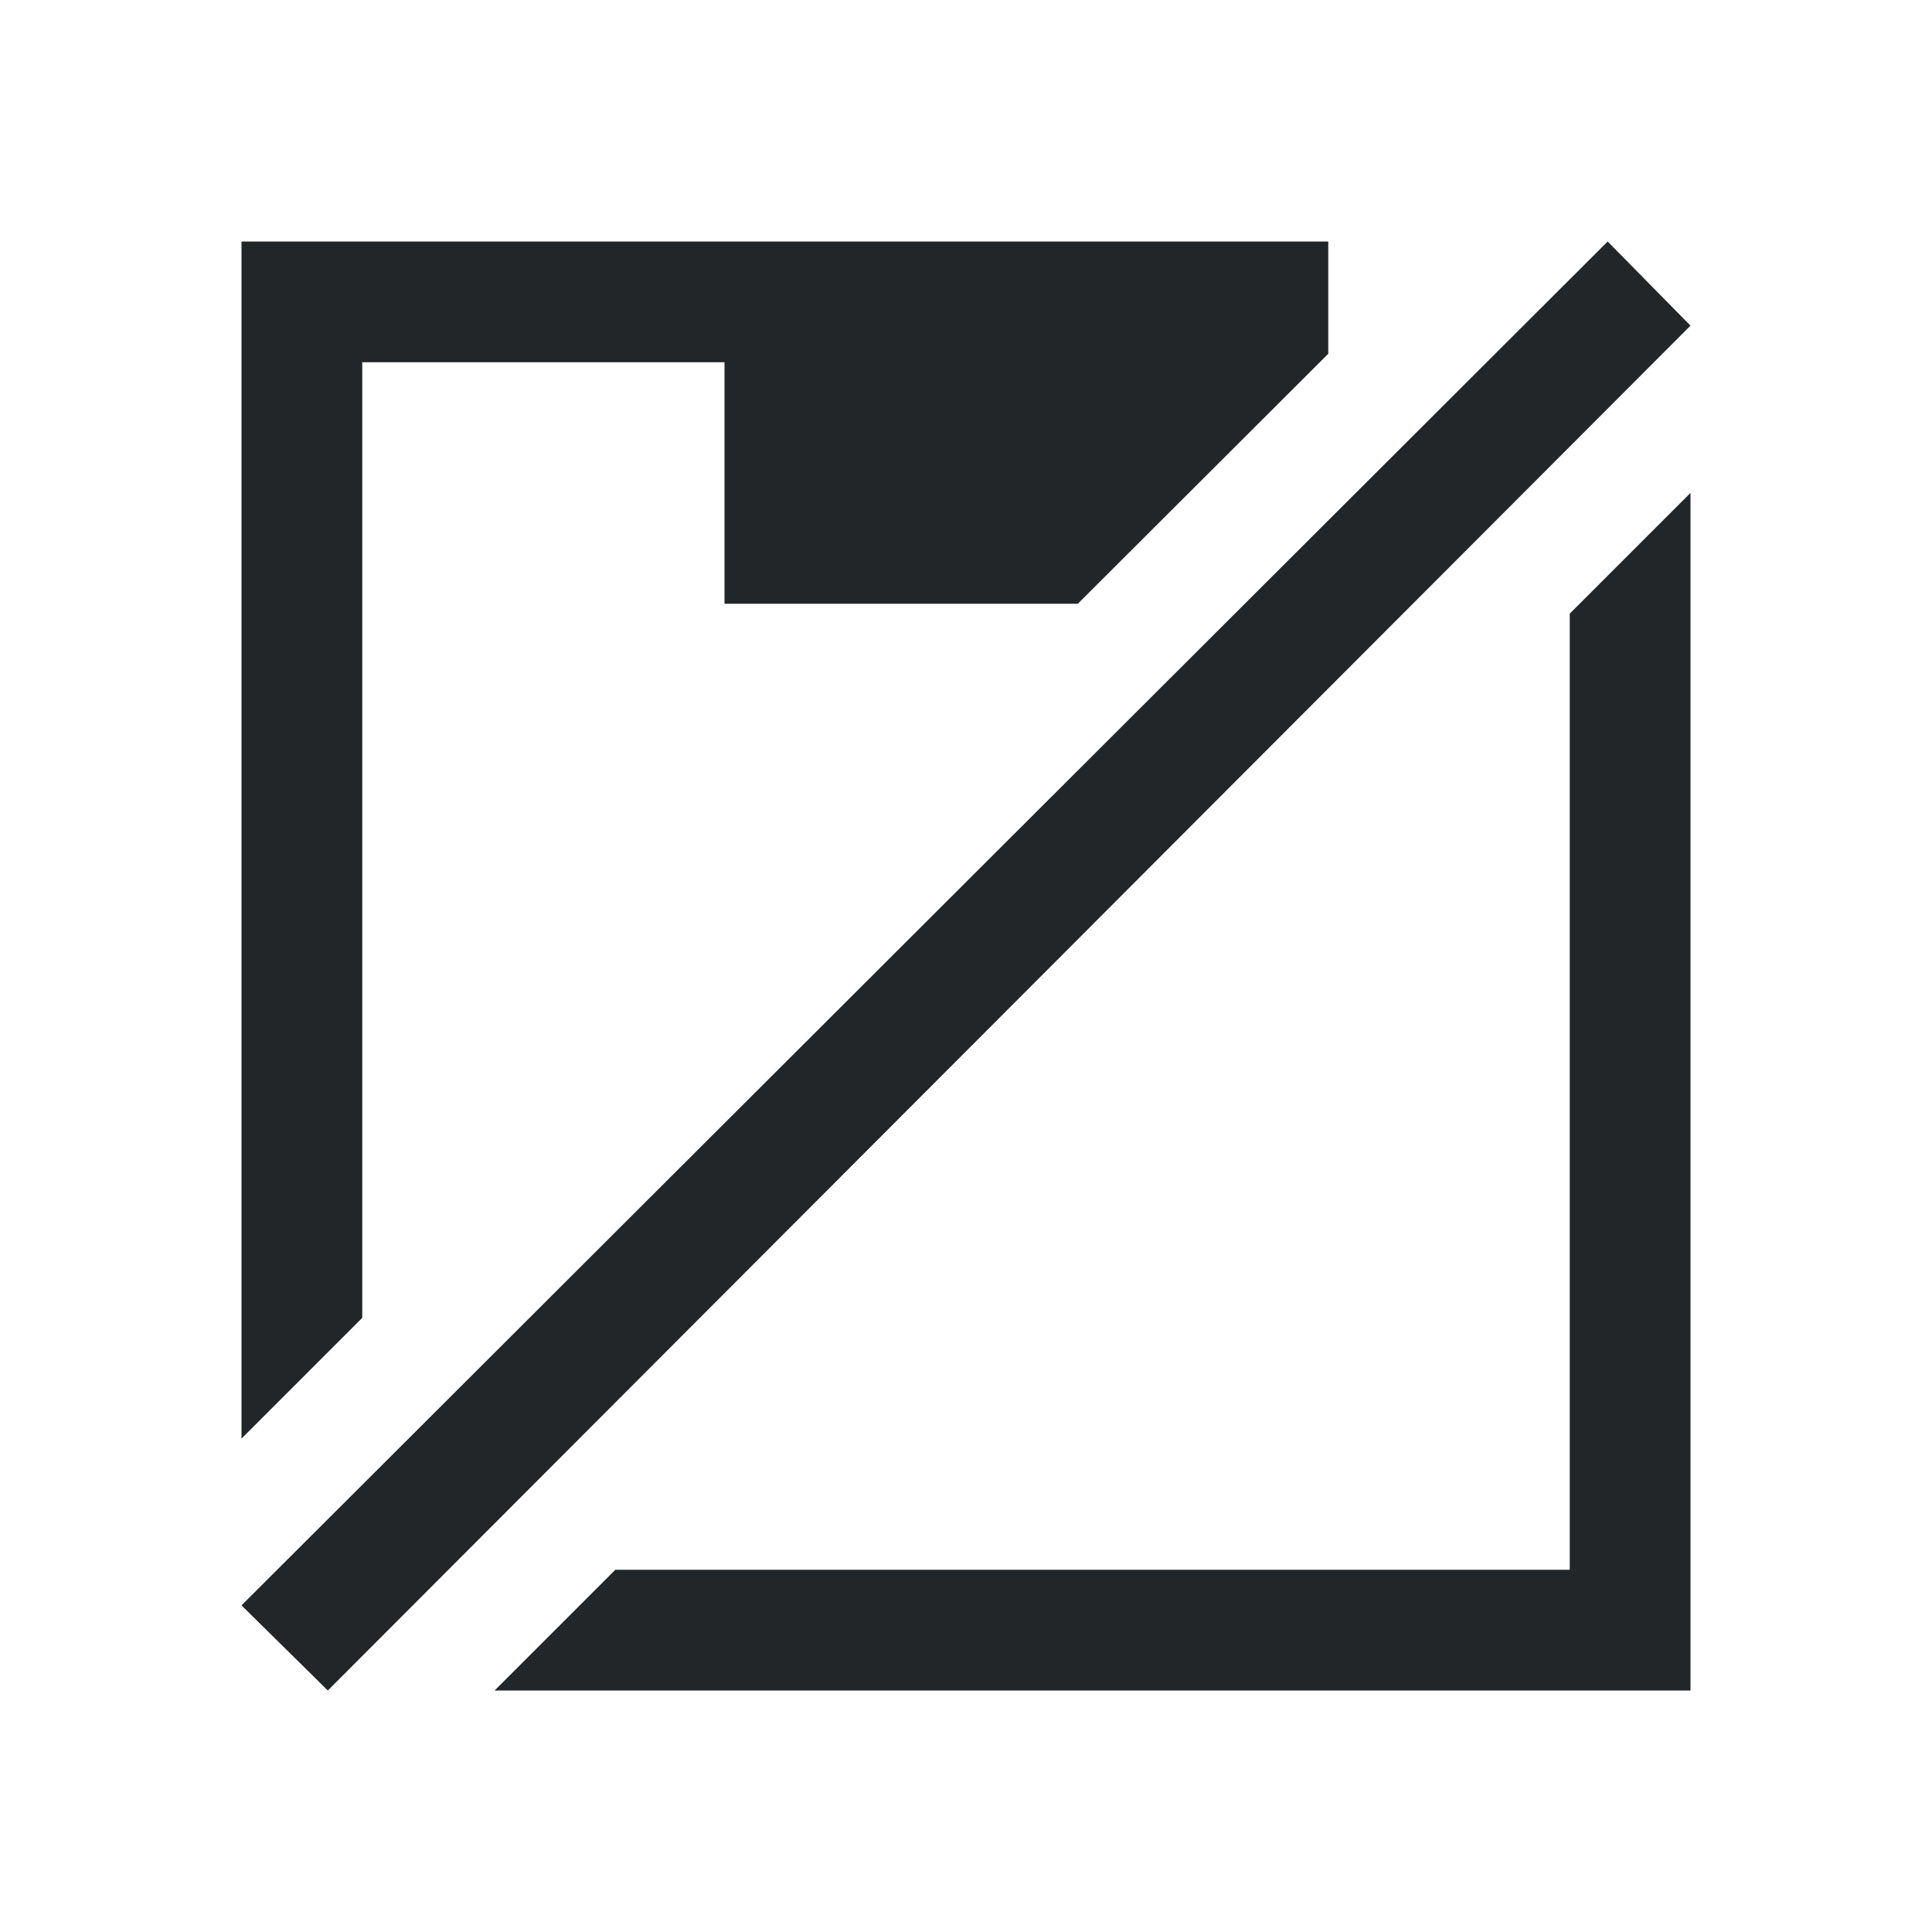 <svg xmlns="http://www.w3.org/2000/svg" viewBox="0 0 16 16">
  <defs id="defs3051">
    <style type="text/css" id="current-color-scheme">
      .ColorScheme-Text {
        color:#232629;
      }
    </style>
  </defs>
  <path style="fill:currentColor;fill-opacity:1;stroke:none"
    d="m 14,4.082 -1,1 V 6 8 13 H 8 6.9 5.096 l -1,1 H 6 8 13 14 V 13 8 6.9 Z m -12,7.832 1,-1 V 3 H 6 V 5 H 8.926 L 11,2.93 V 2 H 10 6 2 Z M 13.314,2 2,13.295 2.715,14 14,2.697 Z"
    class="ColorScheme-Text" />
</svg>

